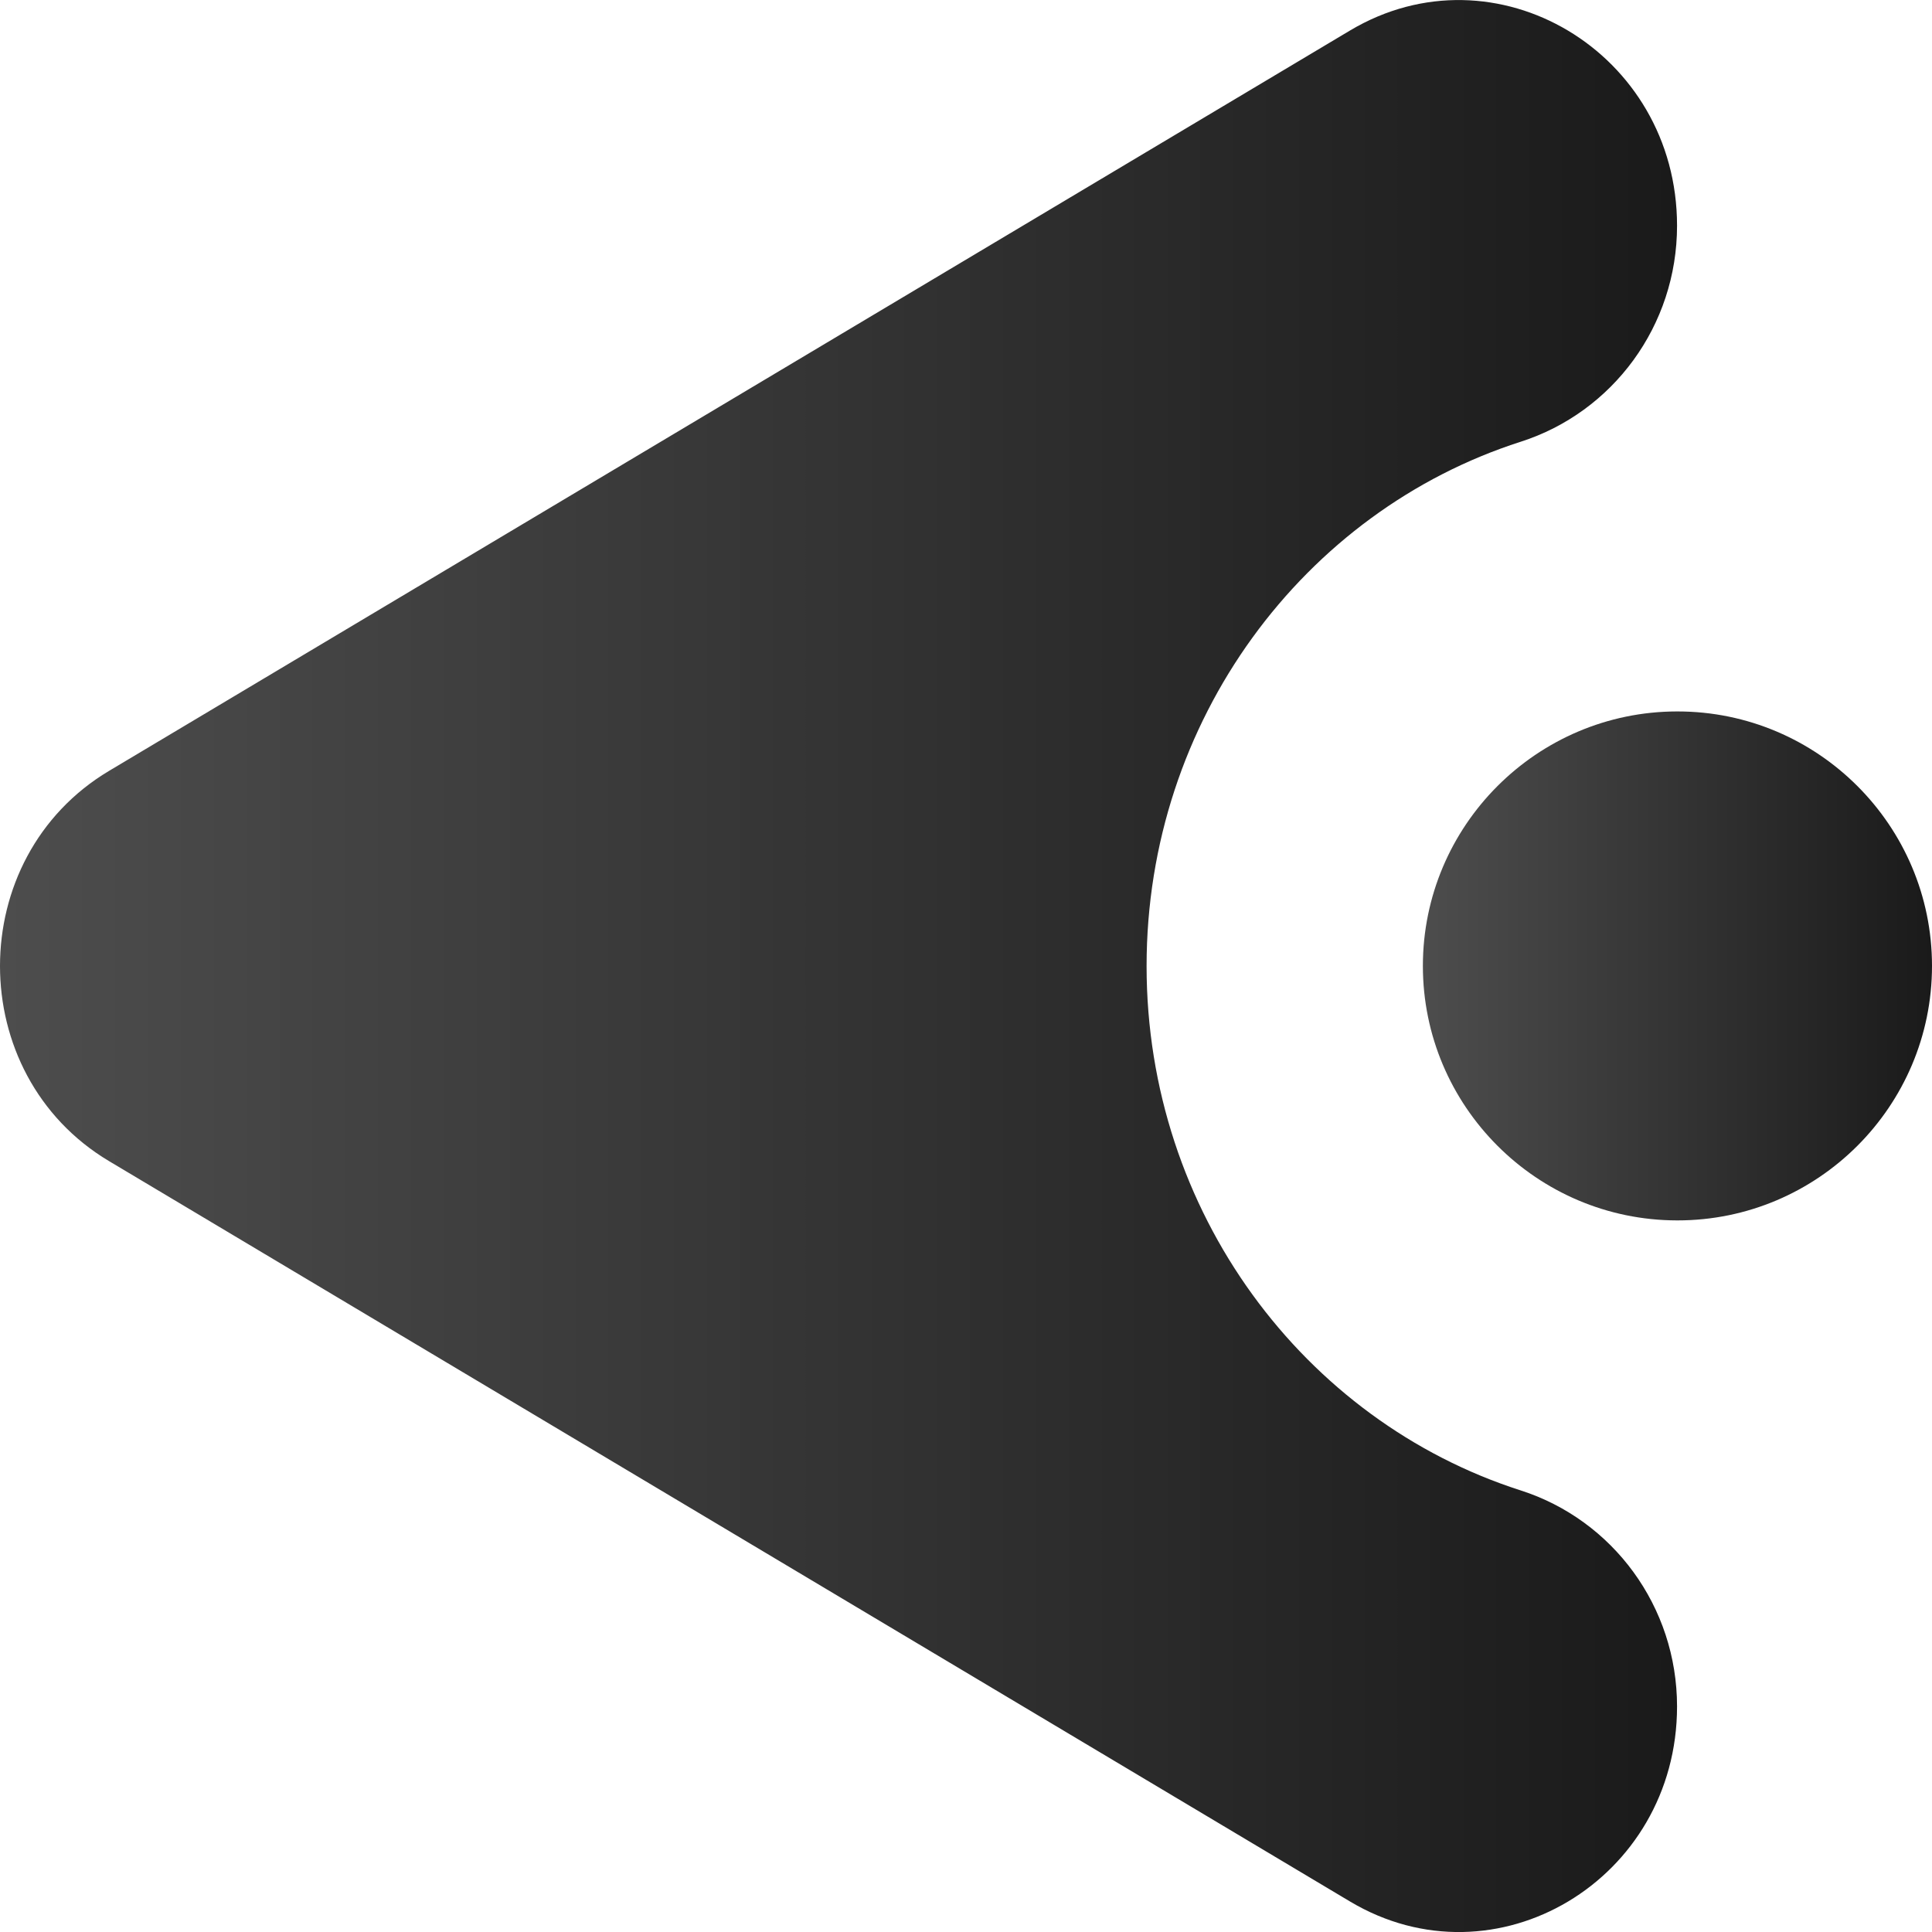 <?xml version="1.0" encoding="UTF-8"?>
<svg id="katman_2" data-name="katman 2" xmlns="http://www.w3.org/2000/svg" xmlns:xlink="http://www.w3.org/1999/xlink" viewBox="0 0 122.23 122.23">
  <defs>
    <style>
      .cls-1 {
        fill: url(#Adsız_degrade_3-2);
      }

      .cls-2 {
        fill: url(#Adsız_degrade_3);
      }
    </style>
    <linearGradient id="Adsız_degrade_3" data-name="Adsız degrade 3" x1="0" y1="61.12" x2="106.1" y2="61.12" gradientUnits="userSpaceOnUse">
      <stop offset="0" stop-color="#4d4d4d"/>
      <stop offset="1" stop-color="#1a1a1a"/>
    </linearGradient>
    <linearGradient id="Adsız_degrade_3-2" data-name="Adsız degrade 3" x1="90.02" y1="61.12" x2="122.23" y2="61.12" xlink:href="#Adsız_degrade_3"/>
  </defs>
  <g id="katman_1" data-name="katman 1">
    <g>
      <path class="cls-2" d="M72.54,61.12c0-15.57,9.97-28.78,23.66-33.17,5.84-1.87,9.9-7.35,9.9-13.67h0c0-10.97-11.5-17.83-20.69-12.35L6.9,48.77c-9.2,5.49-9.2,19.2,0,24.69l78.51,46.84c9.2,5.49,20.69-1.37,20.69-12.34h0c0-6.32-4.06-11.8-9.9-13.67-13.69-4.39-23.66-17.59-23.66-33.17Z"/>
      <path class="cls-1" d="M106.1,45.01c-8.87.01-16.08,7.23-16.08,16.1s7.21,16.09,16.08,16.1c0,0,.02,0,.03,0h0c8.88,0,16.1-7.22,16.1-16.1s-7.22-16.1-16.1-16.1h0s-.02,0-.03,0Z"/>
    </g>
  </g>
</svg>